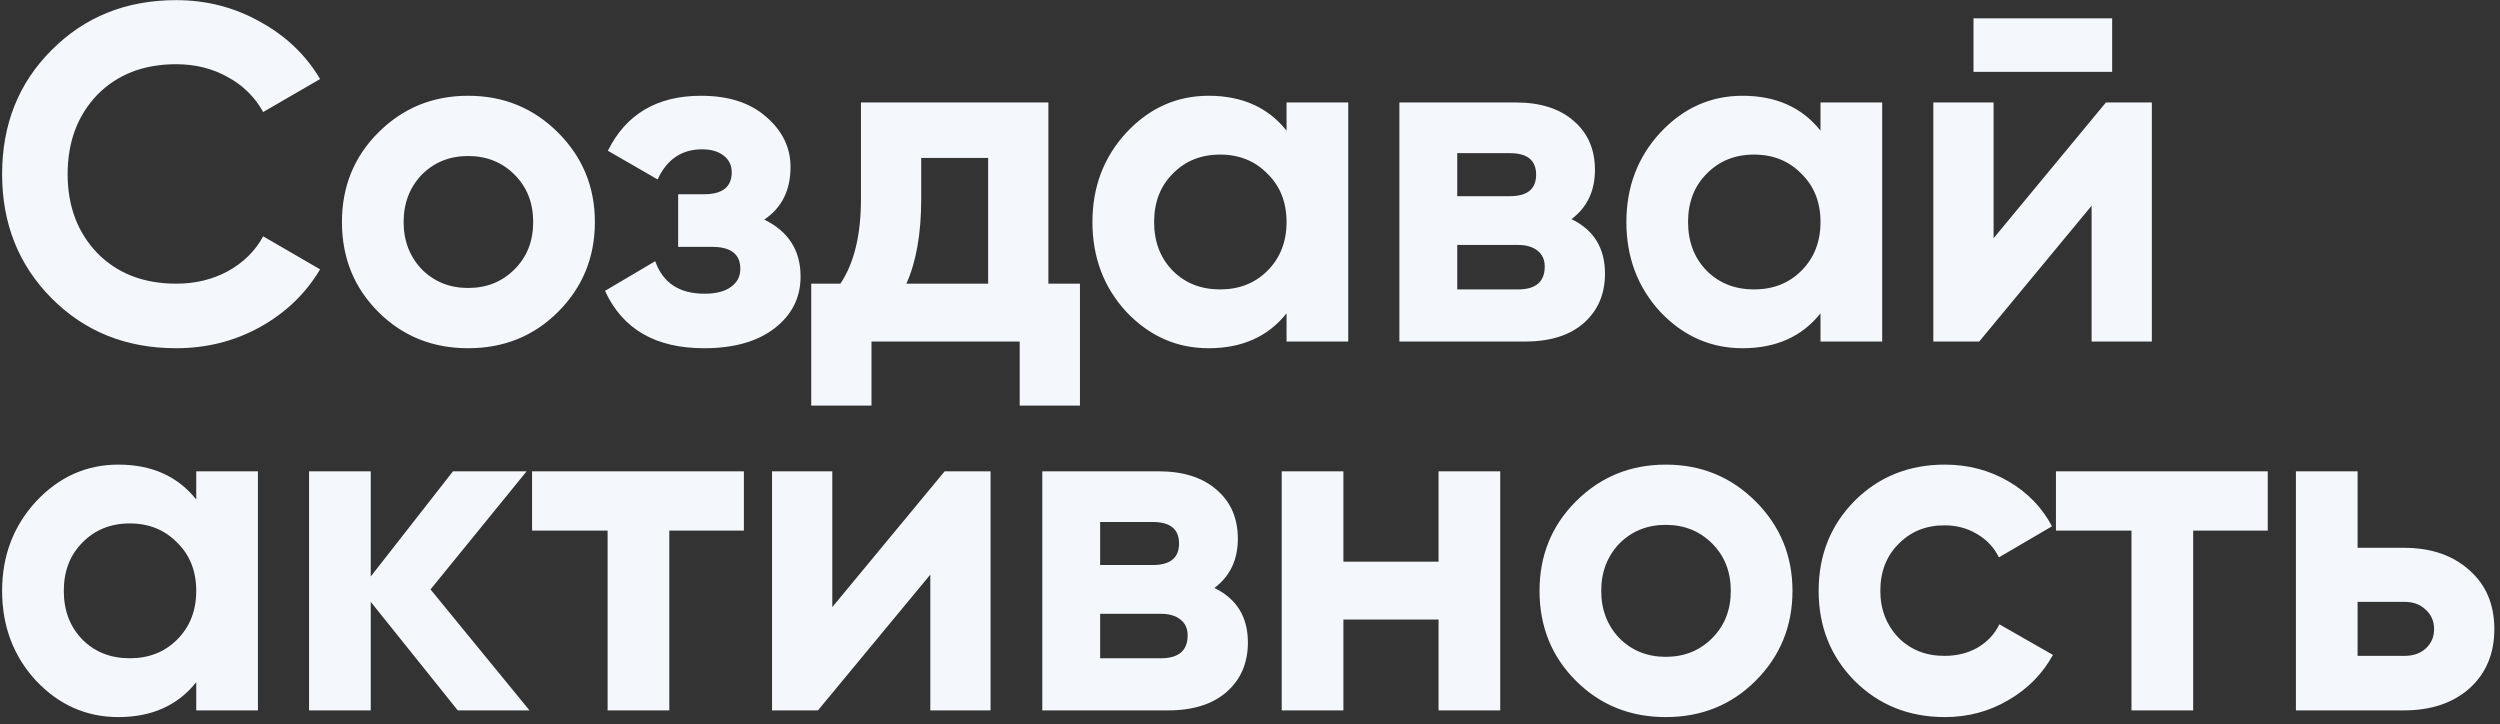 <svg width="183" height="53" viewBox="0 0 183 53" fill="none" xmlns="http://www.w3.org/2000/svg">
<rect x="0" y="0" width="183" height="53" fill="#333333" stroke="none"/>
<path d="M12.895 25.49C9.232 25.49 6.187 24.265 3.76 21.815C1.357 19.388 0.155 16.367 0.155 12.75C0.155 9.11 1.357 6.088 3.76 3.685C6.187 1.235 9.232 0.01 12.895 0.01C15.112 0.01 17.153 0.535 19.02 1.585C20.91 2.612 22.38 4.012 23.43 5.785L19.265 8.2C18.658 7.103 17.795 6.252 16.675 5.645C15.555 5.015 14.295 4.7 12.895 4.7C10.515 4.7 8.59 5.447 7.12 6.94C5.673 8.457 4.95 10.393 4.95 12.75C4.95 15.083 5.673 17.008 7.12 18.525C8.59 20.018 10.515 20.765 12.895 20.765C14.295 20.765 15.555 20.462 16.675 19.855C17.818 19.225 18.682 18.373 19.265 17.3L23.43 19.715C22.38 21.488 20.91 22.9 19.02 23.95C17.153 24.977 15.112 25.49 12.895 25.49ZM40.85 22.83C39.076 24.603 36.883 25.49 34.27 25.49C31.656 25.49 29.463 24.603 27.69 22.83C25.916 21.057 25.03 18.863 25.03 16.25C25.03 13.66 25.916 11.478 27.69 9.705C29.486 7.908 31.68 7.01 34.27 7.01C36.86 7.01 39.053 7.908 40.85 9.705C42.646 11.502 43.545 13.683 43.545 16.25C43.545 18.84 42.646 21.033 40.85 22.83ZM30.875 19.715C31.785 20.625 32.916 21.08 34.27 21.08C35.623 21.08 36.755 20.625 37.665 19.715C38.575 18.805 39.03 17.65 39.03 16.25C39.03 14.85 38.575 13.695 37.665 12.785C36.755 11.875 35.623 11.42 34.27 11.42C32.916 11.42 31.785 11.875 30.875 12.785C29.988 13.718 29.545 14.873 29.545 16.25C29.545 17.627 29.988 18.782 30.875 19.715ZM55.942 16.075C57.716 16.938 58.602 18.327 58.602 20.24C58.602 21.78 57.972 23.04 56.712 24.02C55.452 25 53.726 25.49 51.532 25.49C47.986 25.49 45.571 24.09 44.287 21.29L47.962 19.12C48.522 20.707 49.724 21.5 51.567 21.5C52.407 21.5 53.049 21.337 53.492 21.01C53.959 20.683 54.192 20.24 54.192 19.68C54.192 18.607 53.504 18.07 52.127 18.07H49.642V14.22H51.532C52.886 14.22 53.562 13.683 53.562 12.61C53.562 12.097 53.364 11.688 52.967 11.385C52.571 11.082 52.046 10.93 51.392 10.93C49.899 10.93 48.814 11.665 48.137 13.135L44.497 11.035C45.827 8.352 48.102 7.01 51.322 7.01C53.329 7.01 54.916 7.523 56.082 8.55C57.272 9.577 57.867 10.802 57.867 12.225C57.867 13.928 57.226 15.212 55.942 16.075ZM76.742 7.5V20.765H79.052V29.69H74.642V25H63.792V29.69H59.382V20.765H61.517C62.52 19.272 63.022 17.207 63.022 14.57V7.5H76.742ZM66.347 20.765H72.332V11.56H67.432V14.57C67.432 17.09 67.07 19.155 66.347 20.765ZM94.176 9.565V7.5H98.691V25H94.176V22.935C92.823 24.638 90.921 25.49 88.471 25.49C86.138 25.49 84.131 24.603 82.451 22.83C80.794 21.033 79.966 18.84 79.966 16.25C79.966 13.683 80.794 11.502 82.451 9.705C84.131 7.908 86.138 7.01 88.471 7.01C90.921 7.01 92.823 7.862 94.176 9.565ZM85.846 19.82C86.756 20.73 87.911 21.185 89.311 21.185C90.711 21.185 91.866 20.73 92.776 19.82C93.709 18.887 94.176 17.697 94.176 16.25C94.176 14.803 93.709 13.625 92.776 12.715C91.866 11.782 90.711 11.315 89.311 11.315C87.911 11.315 86.756 11.782 85.846 12.715C84.936 13.625 84.481 14.803 84.481 16.25C84.481 17.697 84.936 18.887 85.846 19.82ZM115.035 16.04C116.668 16.833 117.485 18.163 117.485 20.03C117.485 21.523 116.972 22.725 115.945 23.635C114.918 24.545 113.483 25 111.64 25H102.435V7.5H110.94C112.76 7.5 114.183 7.955 115.21 8.865C116.237 9.752 116.75 10.942 116.75 12.435C116.75 13.975 116.178 15.177 115.035 16.04ZM110.52 11.21H106.67V14.36H110.52C111.803 14.36 112.445 13.835 112.445 12.785C112.445 11.735 111.803 11.21 110.52 11.21ZM106.67 21.185H111.115C112.422 21.185 113.075 20.625 113.075 19.505C113.075 19.015 112.9 18.63 112.55 18.35C112.2 18.07 111.722 17.93 111.115 17.93H106.67V21.185ZM133.261 9.565V7.5H137.776V25H133.261V22.935C131.908 24.638 130.006 25.49 127.556 25.49C125.223 25.49 123.216 24.603 121.536 22.83C119.879 21.033 119.051 18.84 119.051 16.25C119.051 13.683 119.879 11.502 121.536 9.705C123.216 7.908 125.223 7.01 127.556 7.01C130.006 7.01 131.908 7.862 133.261 9.565ZM124.931 19.82C125.841 20.73 126.996 21.185 128.396 21.185C129.796 21.185 130.951 20.73 131.861 19.82C132.794 18.887 133.261 17.697 133.261 16.25C133.261 14.803 132.794 13.625 131.861 12.715C130.951 11.782 129.796 11.315 128.396 11.315C126.996 11.315 125.841 11.782 124.931 12.715C124.021 13.625 123.566 14.803 123.566 16.25C123.566 17.697 124.021 18.887 124.931 19.82ZM154.61 5.26H144.46V1.34H154.61V5.26ZM145.93 17.44L154.155 7.5H157.515V25H153.105V15.06L144.88 25H141.52V7.5H145.93V17.44ZM14.365 36.565V34.5H18.88V52H14.365V49.935C13.012 51.638 11.11 52.49 8.66 52.49C6.327 52.49 4.32 51.603 2.64 49.83C0.983 48.033 0.155 45.84 0.155 43.25C0.155 40.683 0.983 38.502 2.64 36.705C4.32 34.908 6.327 34.01 8.66 34.01C11.11 34.01 13.012 34.862 14.365 36.565ZM6.035 46.82C6.945 47.73 8.1 48.185 9.5 48.185C10.9 48.185 12.055 47.73 12.965 46.82C13.898 45.887 14.365 44.697 14.365 43.25C14.365 41.803 13.898 40.625 12.965 39.715C12.055 38.782 10.9 38.315 9.5 38.315C8.1 38.315 6.945 38.782 6.035 39.715C5.125 40.625 4.67 41.803 4.67 43.25C4.67 44.697 5.125 45.887 6.035 46.82ZM31.514 43.145L38.759 52H33.509L27.139 44.055V52H22.624V34.5H27.139V42.2L33.159 34.5H38.549L31.514 43.145ZM38.948 34.5H54.453V38.84H48.993V52H44.478V38.84H38.948V34.5ZM60.924 44.44L69.149 34.5H72.509V52H68.099V42.06L59.874 52H56.514V34.5H60.924V44.44ZM88.896 43.04C90.529 43.833 91.346 45.163 91.346 47.03C91.346 48.523 90.832 49.725 89.806 50.635C88.779 51.545 87.344 52 85.501 52H76.296V34.5H84.801C86.621 34.5 88.044 34.955 89.071 35.865C90.097 36.752 90.611 37.942 90.611 39.435C90.611 40.975 90.039 42.177 88.896 43.04ZM84.381 38.21H80.531V41.36H84.381C85.664 41.36 86.306 40.835 86.306 39.785C86.306 38.735 85.664 38.21 84.381 38.21ZM80.531 48.185H84.976C86.282 48.185 86.936 47.625 86.936 46.505C86.936 46.015 86.761 45.63 86.411 45.35C86.061 45.07 85.582 44.93 84.976 44.93H80.531V48.185ZM105.302 41.115V34.5H109.817V52H105.302V45.35H98.337V52H93.822V34.5H98.337V41.115H105.302ZM128.514 49.83C126.74 51.603 124.547 52.49 121.934 52.49C119.32 52.49 117.127 51.603 115.354 49.83C113.58 48.057 112.694 45.863 112.694 43.25C112.694 40.66 113.58 38.478 115.354 36.705C117.15 34.908 119.344 34.01 121.934 34.01C124.524 34.01 126.717 34.908 128.514 36.705C130.31 38.502 131.209 40.683 131.209 43.25C131.209 45.84 130.31 48.033 128.514 49.83ZM118.539 46.715C119.449 47.625 120.58 48.08 121.934 48.08C123.287 48.08 124.419 47.625 125.329 46.715C126.239 45.805 126.694 44.65 126.694 43.25C126.694 41.85 126.239 40.695 125.329 39.785C124.419 38.875 123.287 38.42 121.934 38.42C120.58 38.42 119.449 38.875 118.539 39.785C117.652 40.718 117.209 41.873 117.209 43.25C117.209 44.627 117.652 45.782 118.539 46.715ZM142.365 52.49C139.728 52.49 137.523 51.603 135.75 49.83C134 48.057 133.125 45.863 133.125 43.25C133.125 40.637 134 38.443 135.75 36.67C137.523 34.897 139.728 34.01 142.365 34.01C144.068 34.01 145.62 34.418 147.02 35.235C148.42 36.052 149.482 37.148 150.205 38.525L146.32 40.8C145.97 40.077 145.433 39.505 144.71 39.085C144.01 38.665 143.217 38.455 142.33 38.455C140.977 38.455 139.857 38.91 138.97 39.82C138.083 40.707 137.64 41.85 137.64 43.25C137.64 44.603 138.083 45.747 138.97 46.68C139.857 47.567 140.977 48.01 142.33 48.01C143.24 48.01 144.045 47.812 144.745 47.415C145.468 46.995 146.005 46.423 146.355 45.7L150.275 47.94C149.505 49.34 148.408 50.448 146.985 51.265C145.585 52.082 144.045 52.49 142.365 52.49ZM150.495 34.5H166V38.84H160.54V52H156.025V38.84H150.495V34.5ZM172.576 40.1H175.971C177.955 40.1 179.553 40.648 180.766 41.745C181.98 42.818 182.586 44.253 182.586 46.05C182.586 47.847 181.98 49.293 180.766 50.39C179.553 51.463 177.955 52 175.971 52H168.061V34.5H172.576V40.1ZM172.576 48.01H176.006C176.636 48.01 177.15 47.835 177.546 47.485C177.966 47.112 178.176 46.633 178.176 46.05C178.176 45.467 177.966 44.988 177.546 44.615C177.15 44.242 176.636 44.055 176.006 44.055H172.576V48.01Z" fill="#F4F8FD"/>
</svg>
